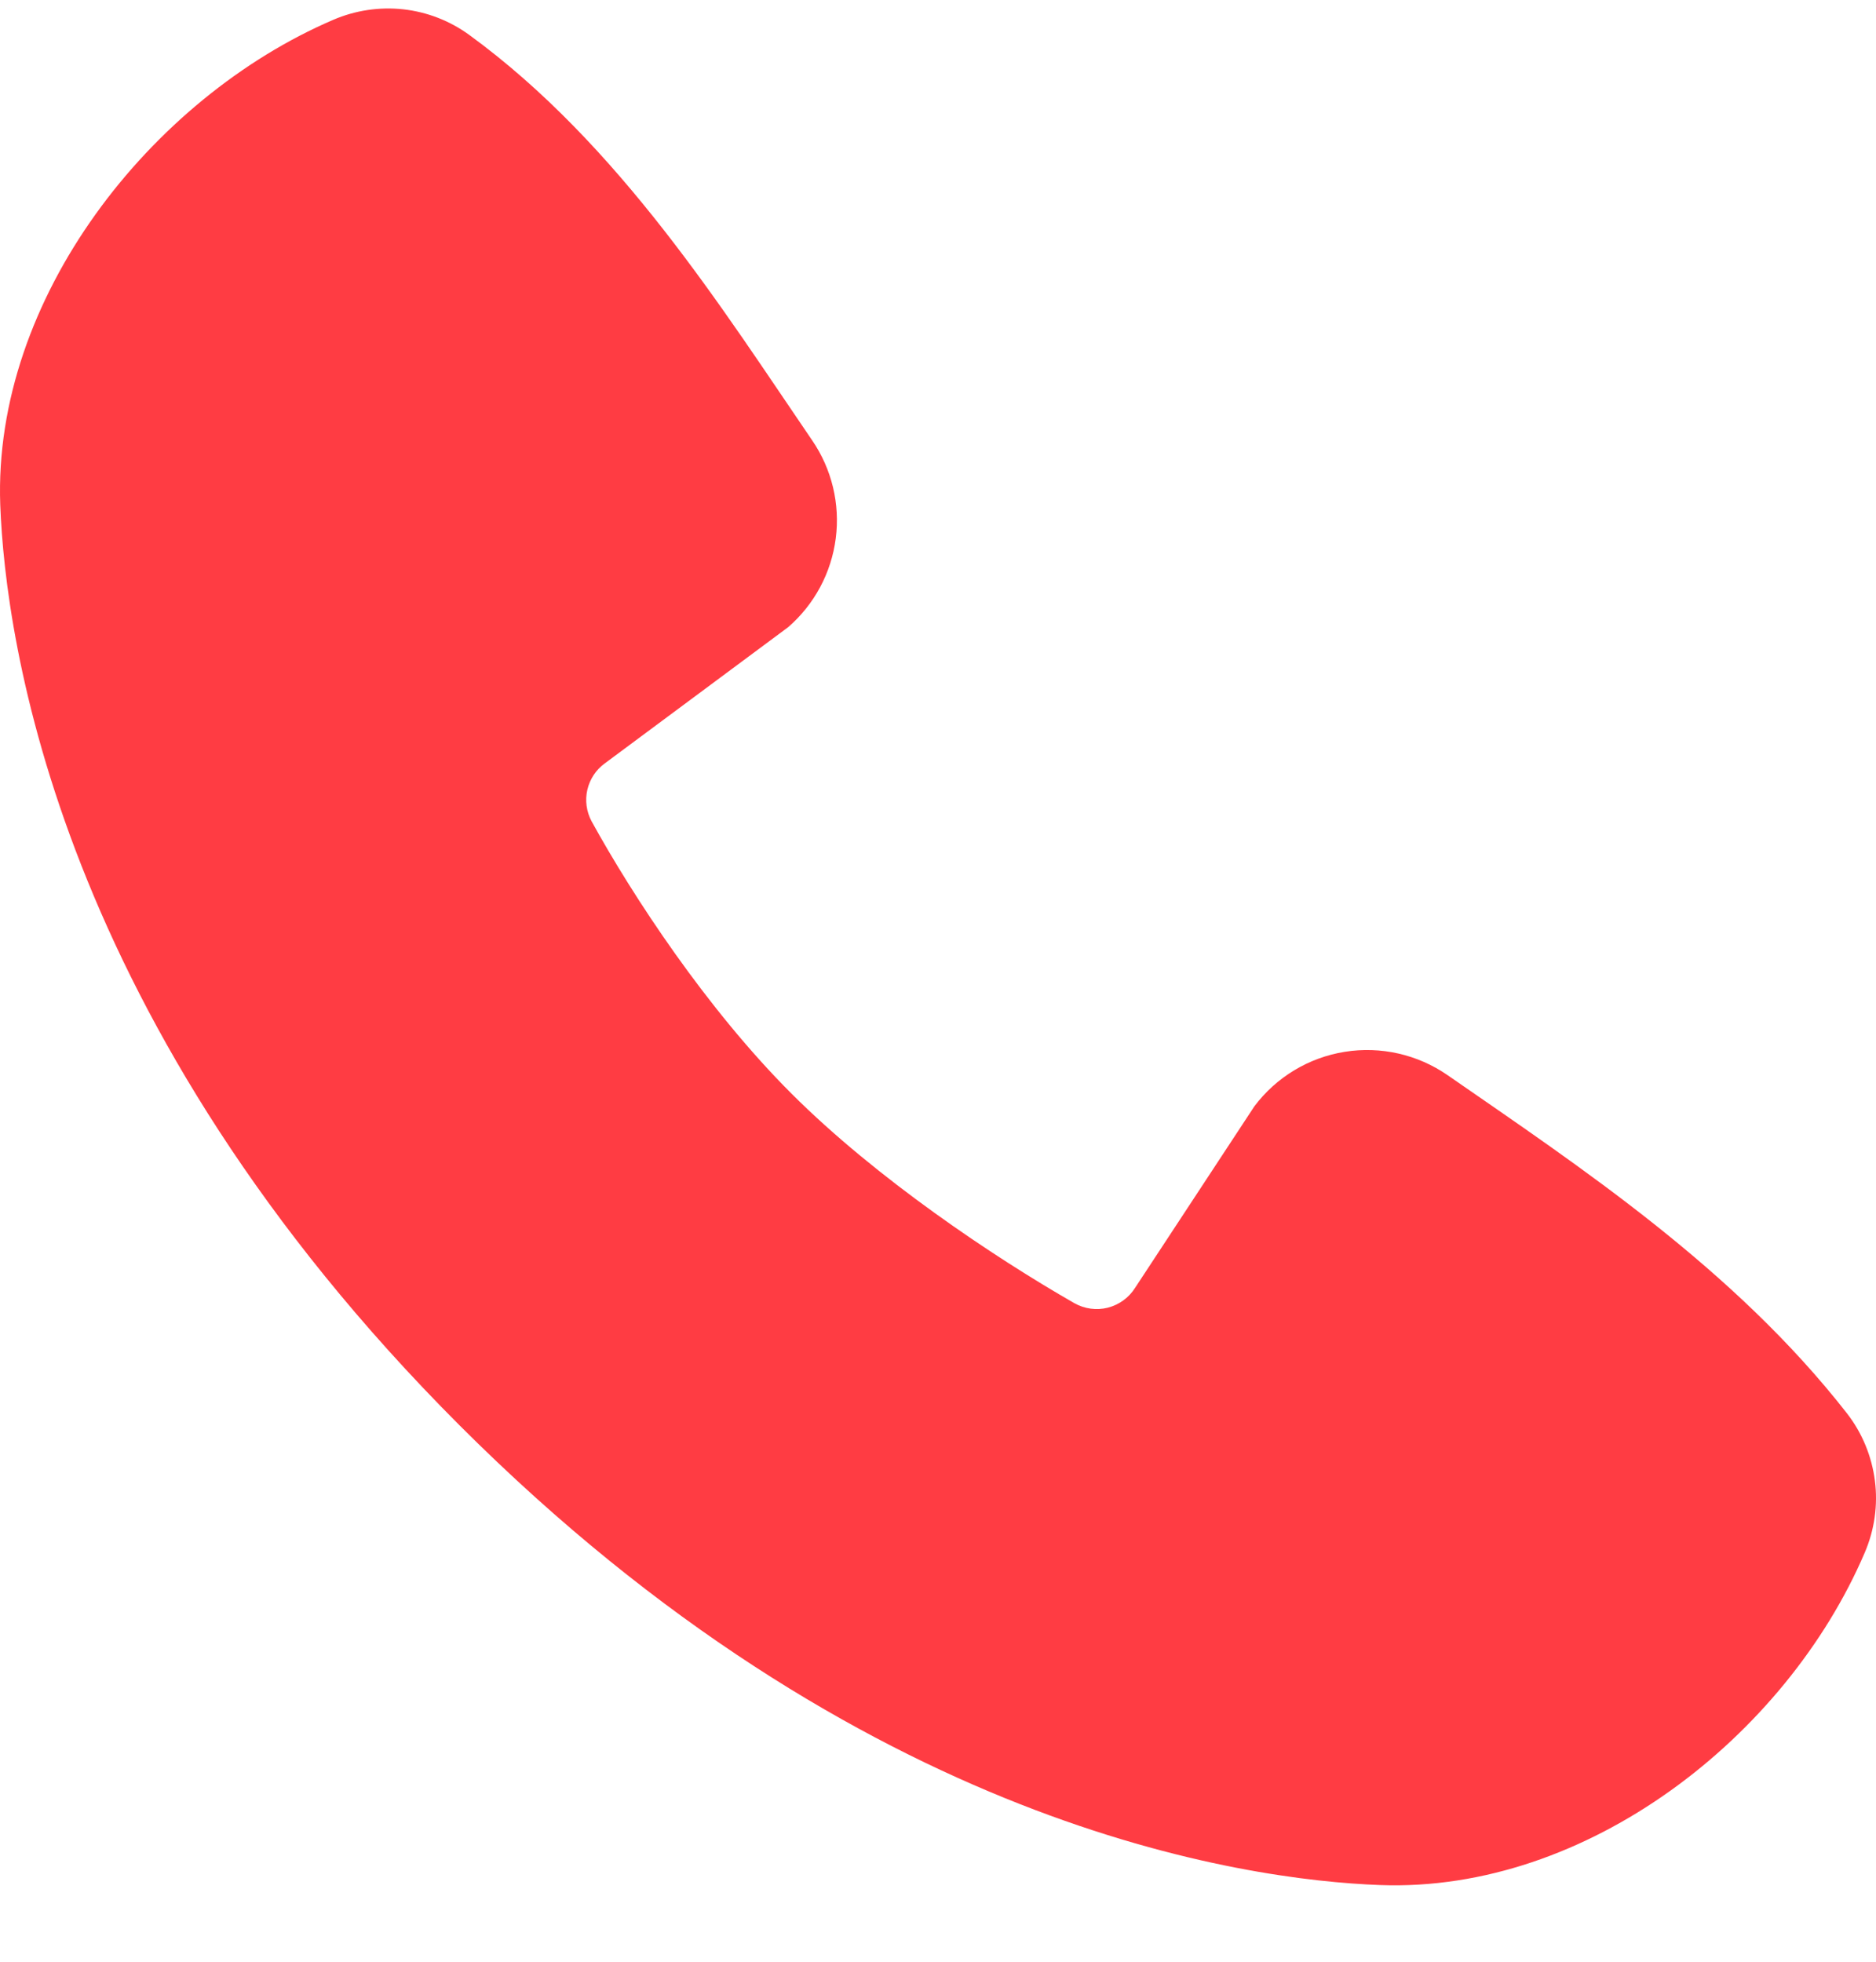 <svg width="22" height="23" viewBox="0 0 22 23" fill="none" xmlns="http://www.w3.org/2000/svg">
<path fill-rule="evenodd" clip-rule="evenodd" d="M16.184 22.101C14.597 22.043 10.101 21.422 5.391 16.713C0.683 12.004 0.063 7.508 0.003 5.92C-0.085 3.501 1.768 1.15 3.909 0.232C4.167 0.121 4.449 0.079 4.728 0.109C5.008 0.14 5.274 0.243 5.501 0.408C7.264 1.692 8.481 3.636 9.525 5.164C9.755 5.5 9.853 5.909 9.801 6.312C9.749 6.716 9.551 7.086 9.243 7.353L7.094 8.949C6.99 9.024 6.917 9.134 6.888 9.259C6.859 9.384 6.877 9.515 6.937 9.628C7.424 10.513 8.29 11.831 9.282 12.822C10.275 13.814 11.654 14.738 12.601 15.28C12.719 15.346 12.859 15.365 12.991 15.332C13.123 15.298 13.237 15.216 13.31 15.101L14.71 12.971C14.967 12.629 15.346 12.4 15.769 12.332C16.191 12.264 16.623 12.362 16.975 12.605C18.525 13.679 20.335 14.874 21.659 16.57C21.837 16.799 21.95 17.072 21.987 17.36C22.024 17.647 21.982 17.94 21.867 18.206C20.945 20.358 18.611 22.191 16.184 22.101Z" fill="#FF3C43"/>
</svg>
